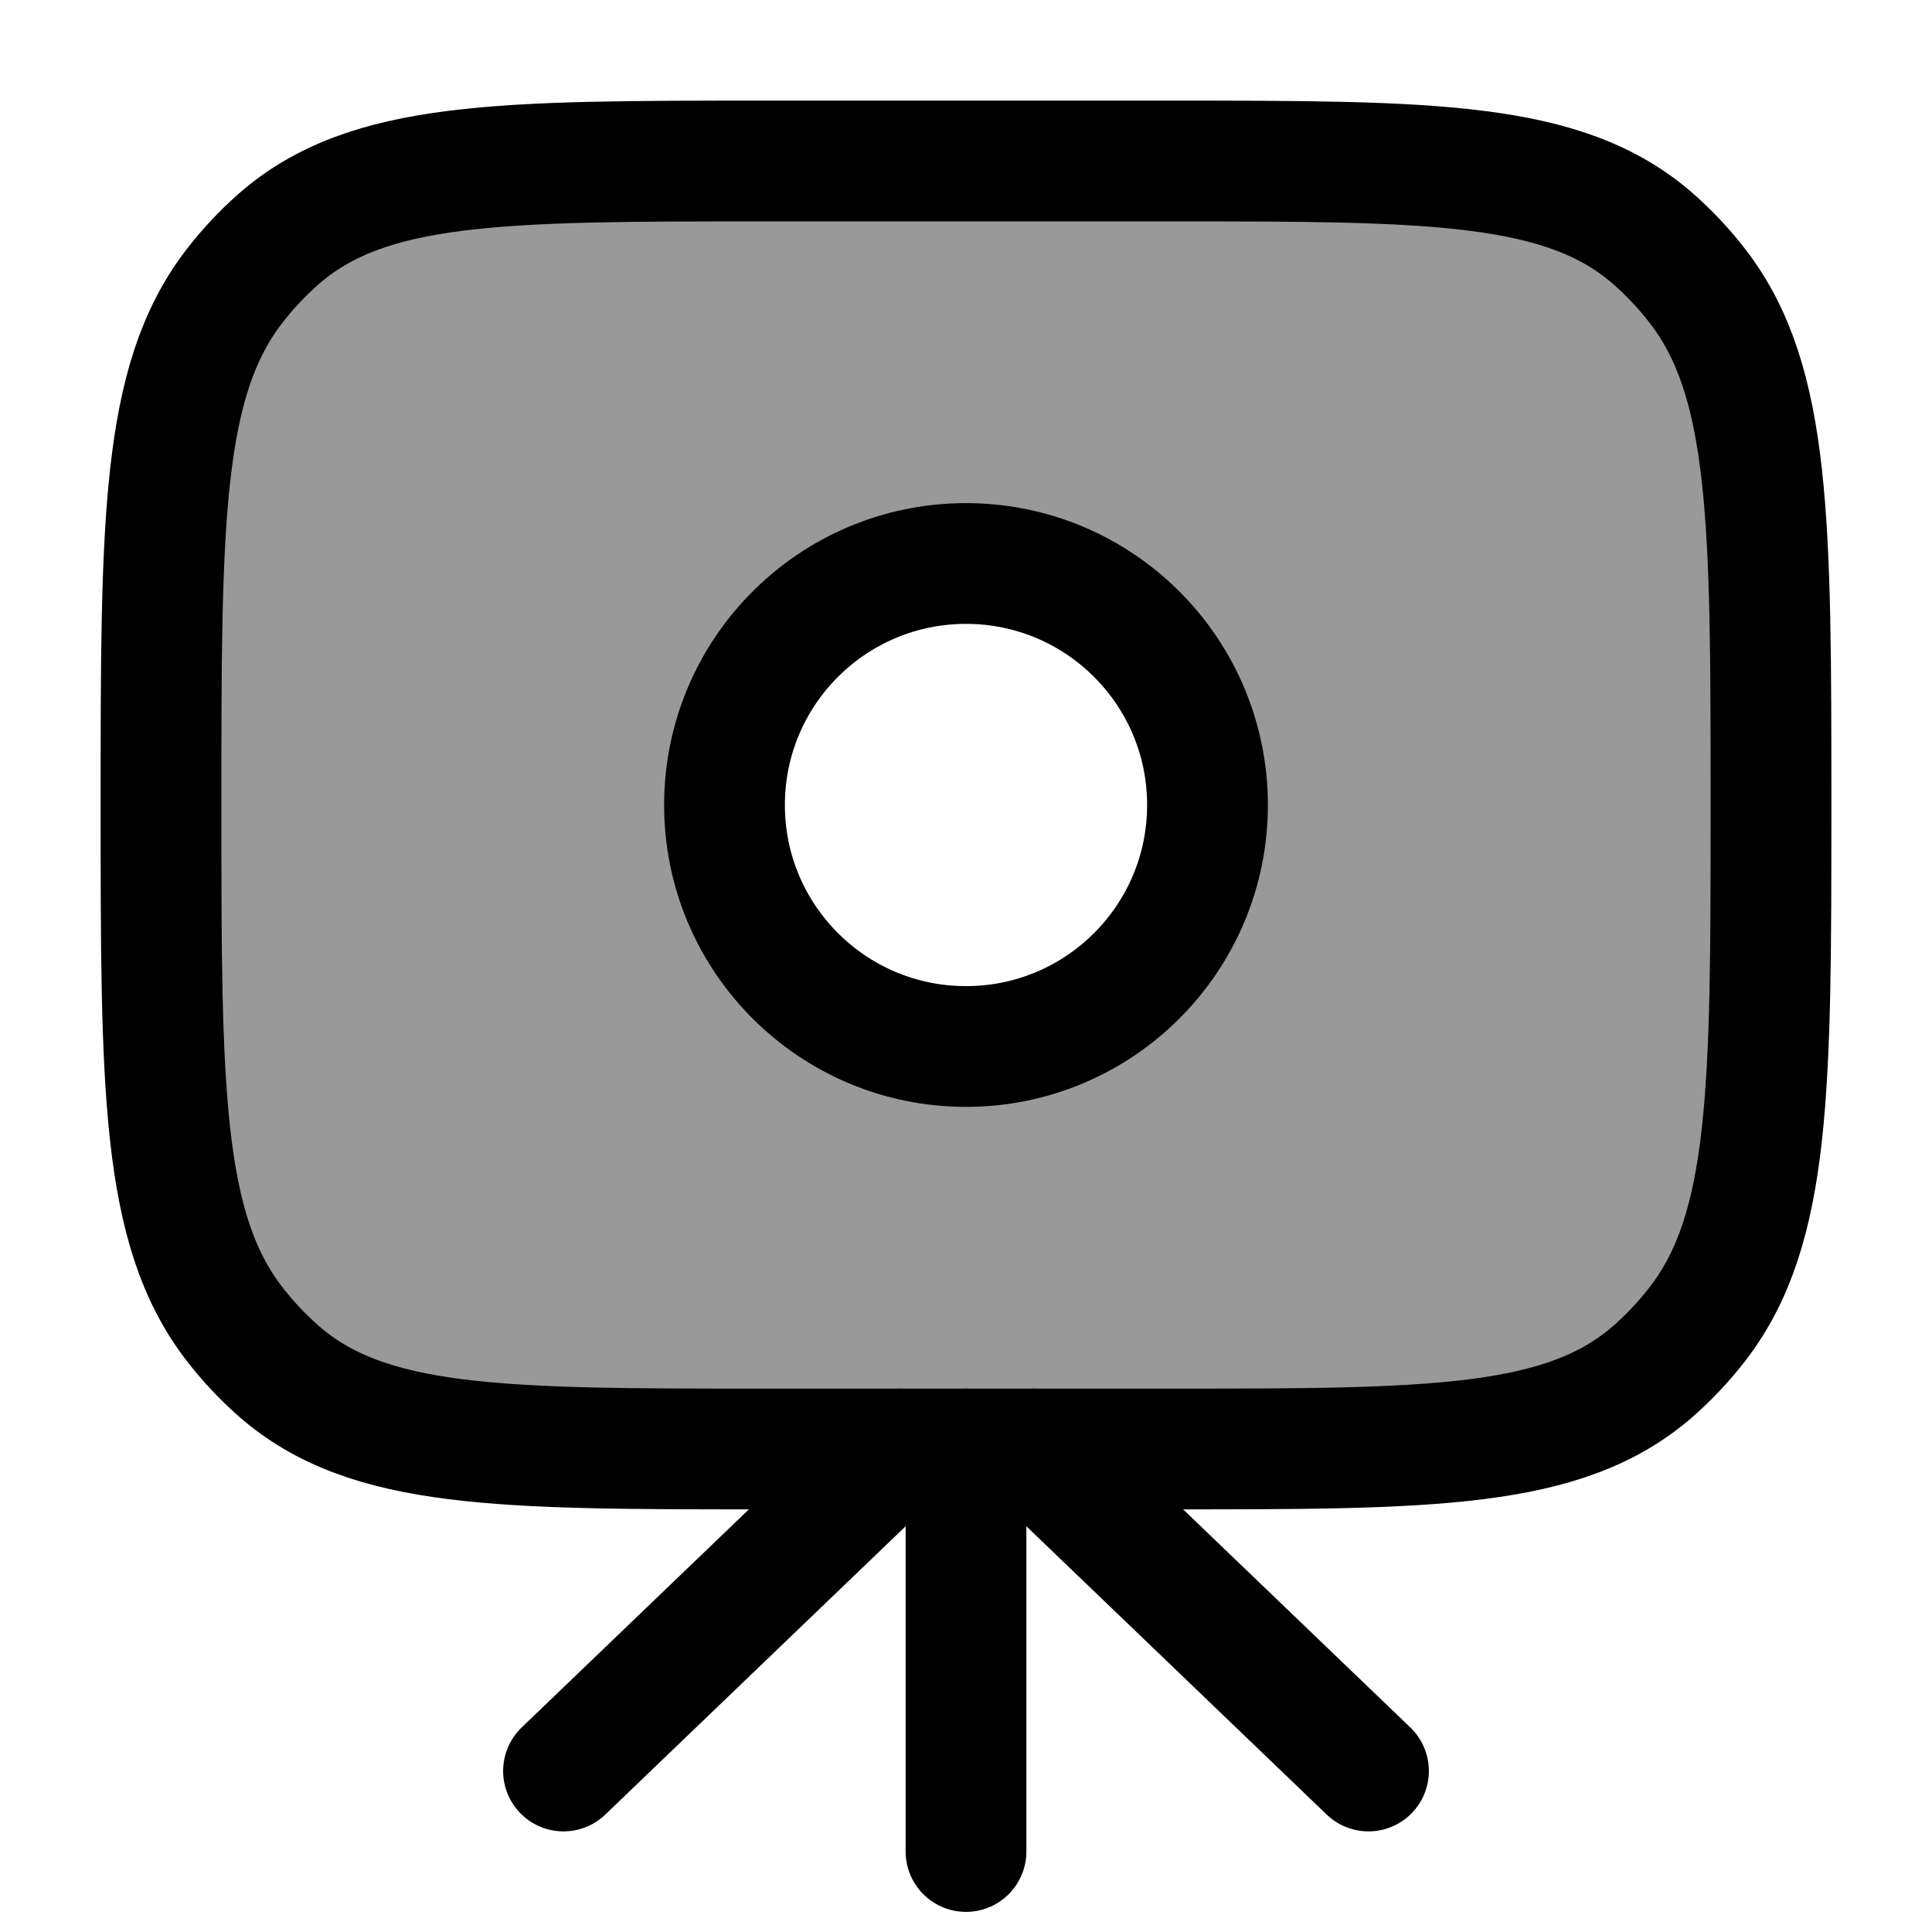 <svg width="24" height="24" viewBox="0 0 24 24" fill="none" xmlns="http://www.w3.org/2000/svg">
    <path opacity="0.4" fill-rule="evenodd" clip-rule="evenodd" d="M2.908 3.56C2 4.74 2 6.493 2 10C2 13.507 2 15.26 2.908 16.44C3.074 16.656 3.26 16.854 3.462 17.032C4.569 18 6.213 18 9.5 18H14.5C17.788 18 19.431 18 20.538 17.032C20.74 16.854 20.926 16.656 21.092 16.44C22 15.26 22 13.507 22 10C22 6.493 22 4.74 21.092 3.56C20.926 3.344 20.74 3.146 20.538 2.968C19.431 2 17.788 2 14.5 2H9.5C6.213 2 4.569 2 3.462 2.968C3.26 3.146 3.074 3.344 2.908 3.56ZM12 13C13.657 13 15 11.657 15 10C15 8.343 13.657 7 12 7C10.343 7 9 8.343 9 10C9 11.657 10.343 13 12 13Z" fill="currentColor"/>
    <path d="M2 10C2 6.493 2 4.74 2.908 3.56C3.074 3.344 3.26 3.146 3.462 2.968C4.569 2 6.213 2 9.5 2H14.5C17.788 2 19.431 2 20.538 2.968C20.74 3.146 20.926 3.344 21.092 3.56C22 4.74 22 6.493 22 10C22 13.507 22 15.26 21.092 16.44C20.926 16.656 20.74 16.854 20.538 17.032C19.431 18 17.788 18 14.5 18H9.5C6.213 18 4.569 18 3.462 17.032C3.26 16.854 3.074 16.656 2.908 16.44C2 15.26 2 13.507 2 10Z" stroke="currentColor" stroke-width="1.5"/>
    <path d="M17 22L12.833 18M7 22L11.167 18" stroke="currentColor" stroke-width="1.5" stroke-linecap="round" stroke-linejoin="round"/>
    <path d="M12 18L12 23" stroke="currentColor" stroke-width="1.5" stroke-linecap="round" stroke-linejoin="round"/>
    <circle cx="12" cy="10" r="3" stroke="currentColor" stroke-width="1.5"/>
</svg>

